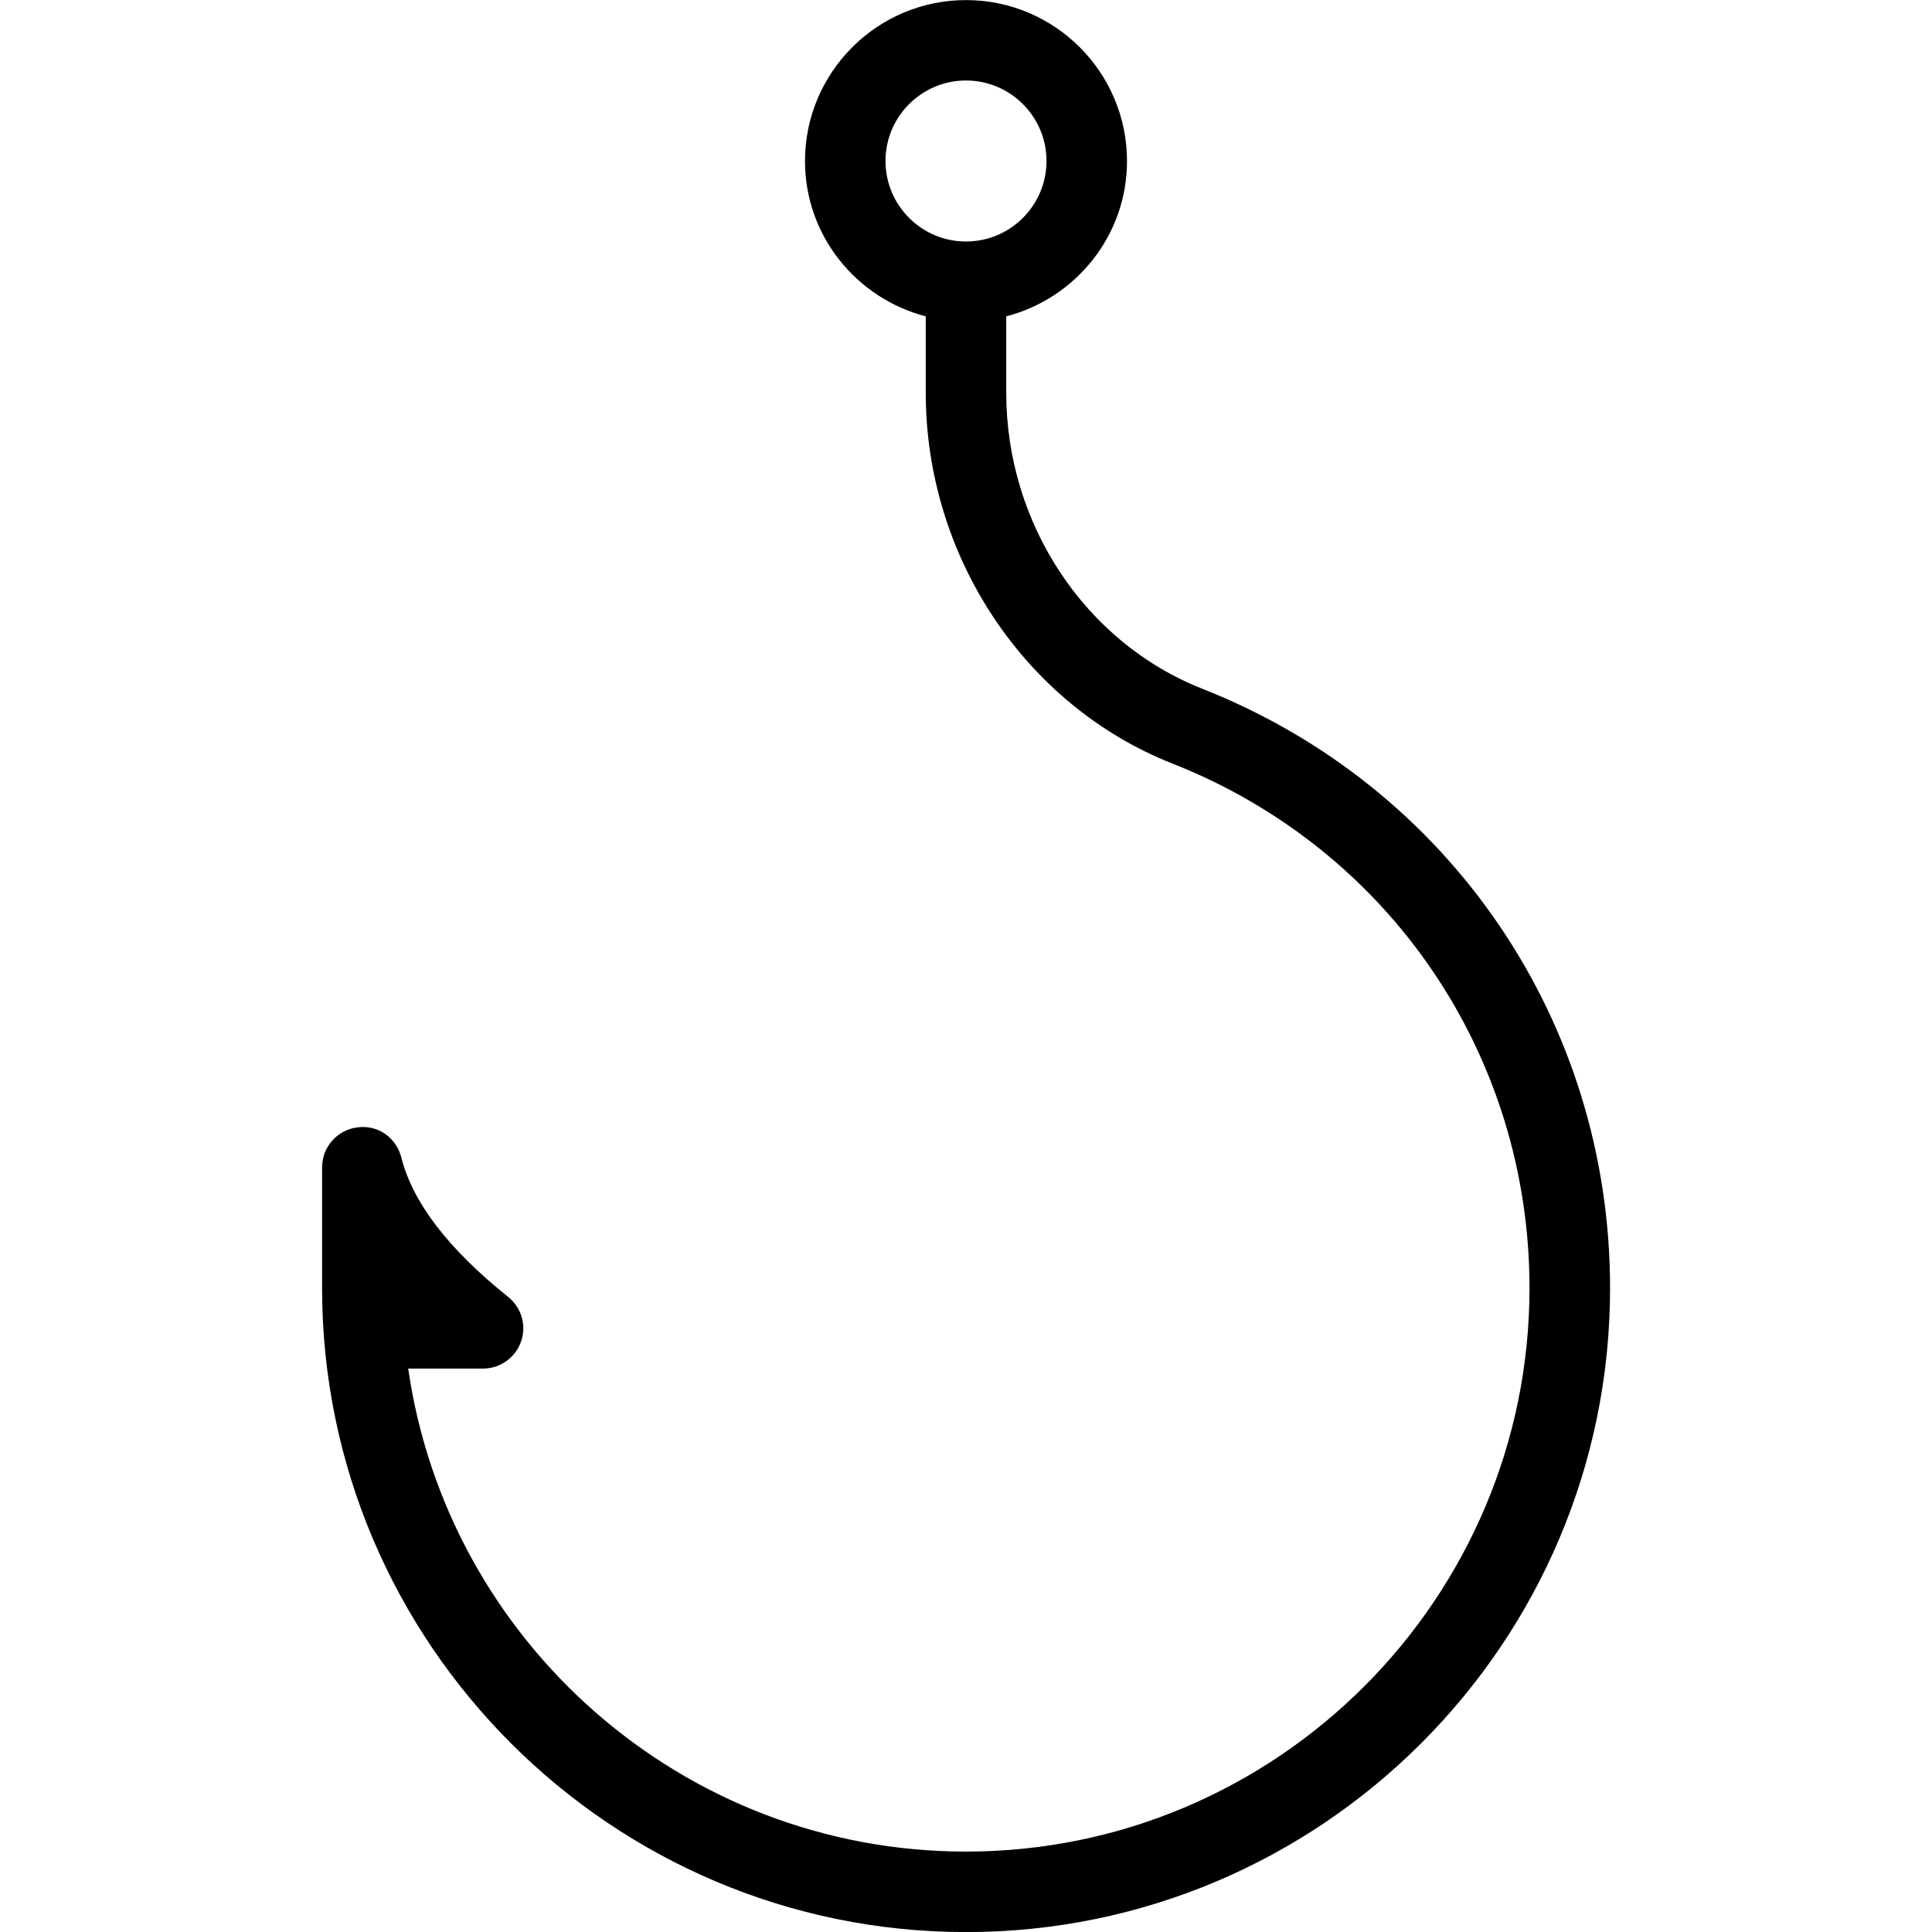 <svg id="Layer_1" viewBox="0 0 24 24" xmlns="http://www.w3.org/2000/svg" data-name="Layer 1"><path d="m14.934 8.555c-1.456-.573-2.434-2.05-2.434-3.674v-.951c.86-.224 1.5-1 1.5-1.929 0-1.103-.897-2-2-2s-2 .897-2 2c0 .929.64 1.705 1.5 1.929v.951c0 2.031 1.232 3.882 3.066 4.605 2.693 1.062 4.434 3.619 4.434 6.515 0 3.86-3.141 7-7 7-3.521 0-6.442-2.612-6.929-6h.929c.212 0 .401-.134.472-.334s.007-.423-.159-.556c-.742-.593-1.188-1.176-1.327-1.731-.062-.244-.289-.412-.547-.375-.25.031-.438.244-.438.496v1.5c0 4.411 3.589 8 8 8s8-3.589 8-8c0-3.309-1.988-6.231-5.066-7.445zm-3.934-6.555c0-.551.448-1 1-1s1 .449 1 1-.448 1-1 1-1-.449-1-1z"/></svg>